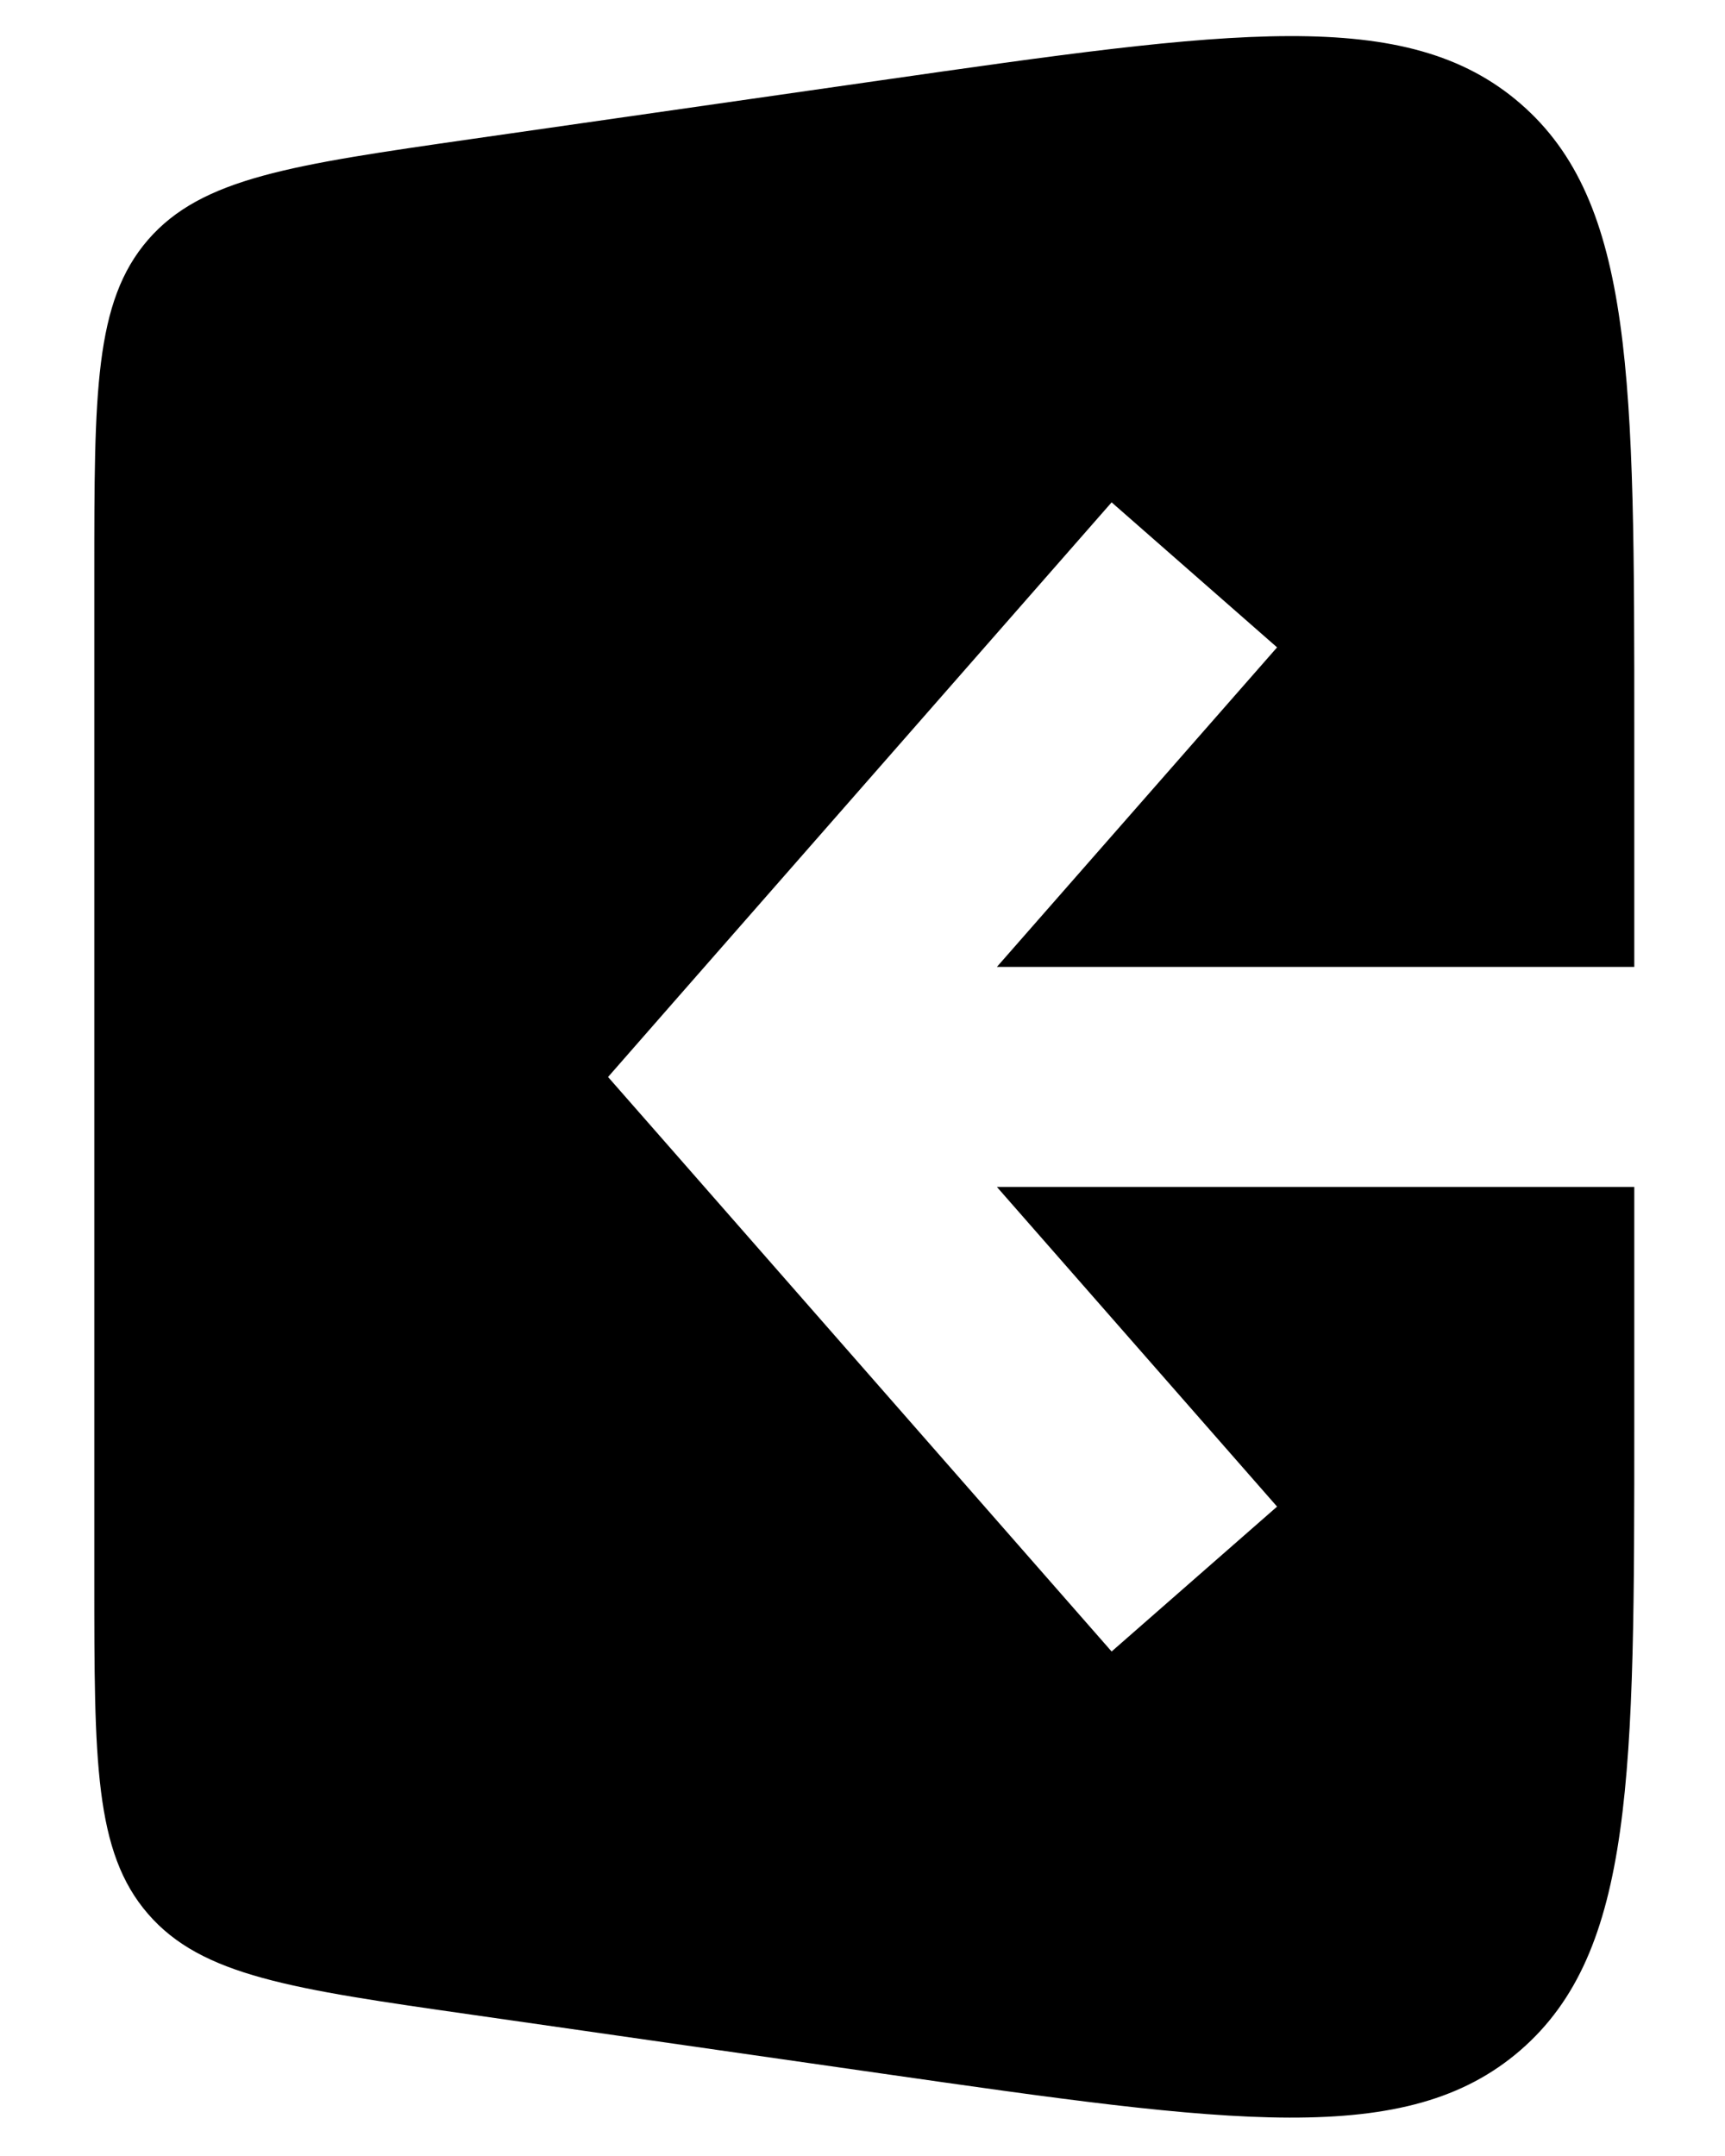 <svg viewBox="0 0 12 15" xmlns="http://www.w3.org/2000/svg">
<path fill-rule="evenodd" clip-rule="evenodd" d="M3.282 0.967L6.126 0.559C8.565 0.209 9.785 0.034 10.577 0.721C11.369 1.407 11.369 2.64 11.369 5.104V6.727H6.935L8.884 4.504L7.733 3.495L4.672 6.988L4.23 7.493L4.672 7.997L7.733 11.49L8.884 10.482L6.935 8.258H11.369V9.88C11.369 12.345 11.369 13.577 10.577 14.264C9.785 14.95 8.565 14.775 6.126 14.425L3.282 14.017H3.282C2.03 13.838 1.404 13.748 1.03 13.316C0.656 12.885 0.656 12.252 0.656 10.987V3.997C0.656 2.732 0.656 2.1 1.03 1.668C1.404 1.237 2.03 1.147 3.282 0.967Z"/>
</svg>
